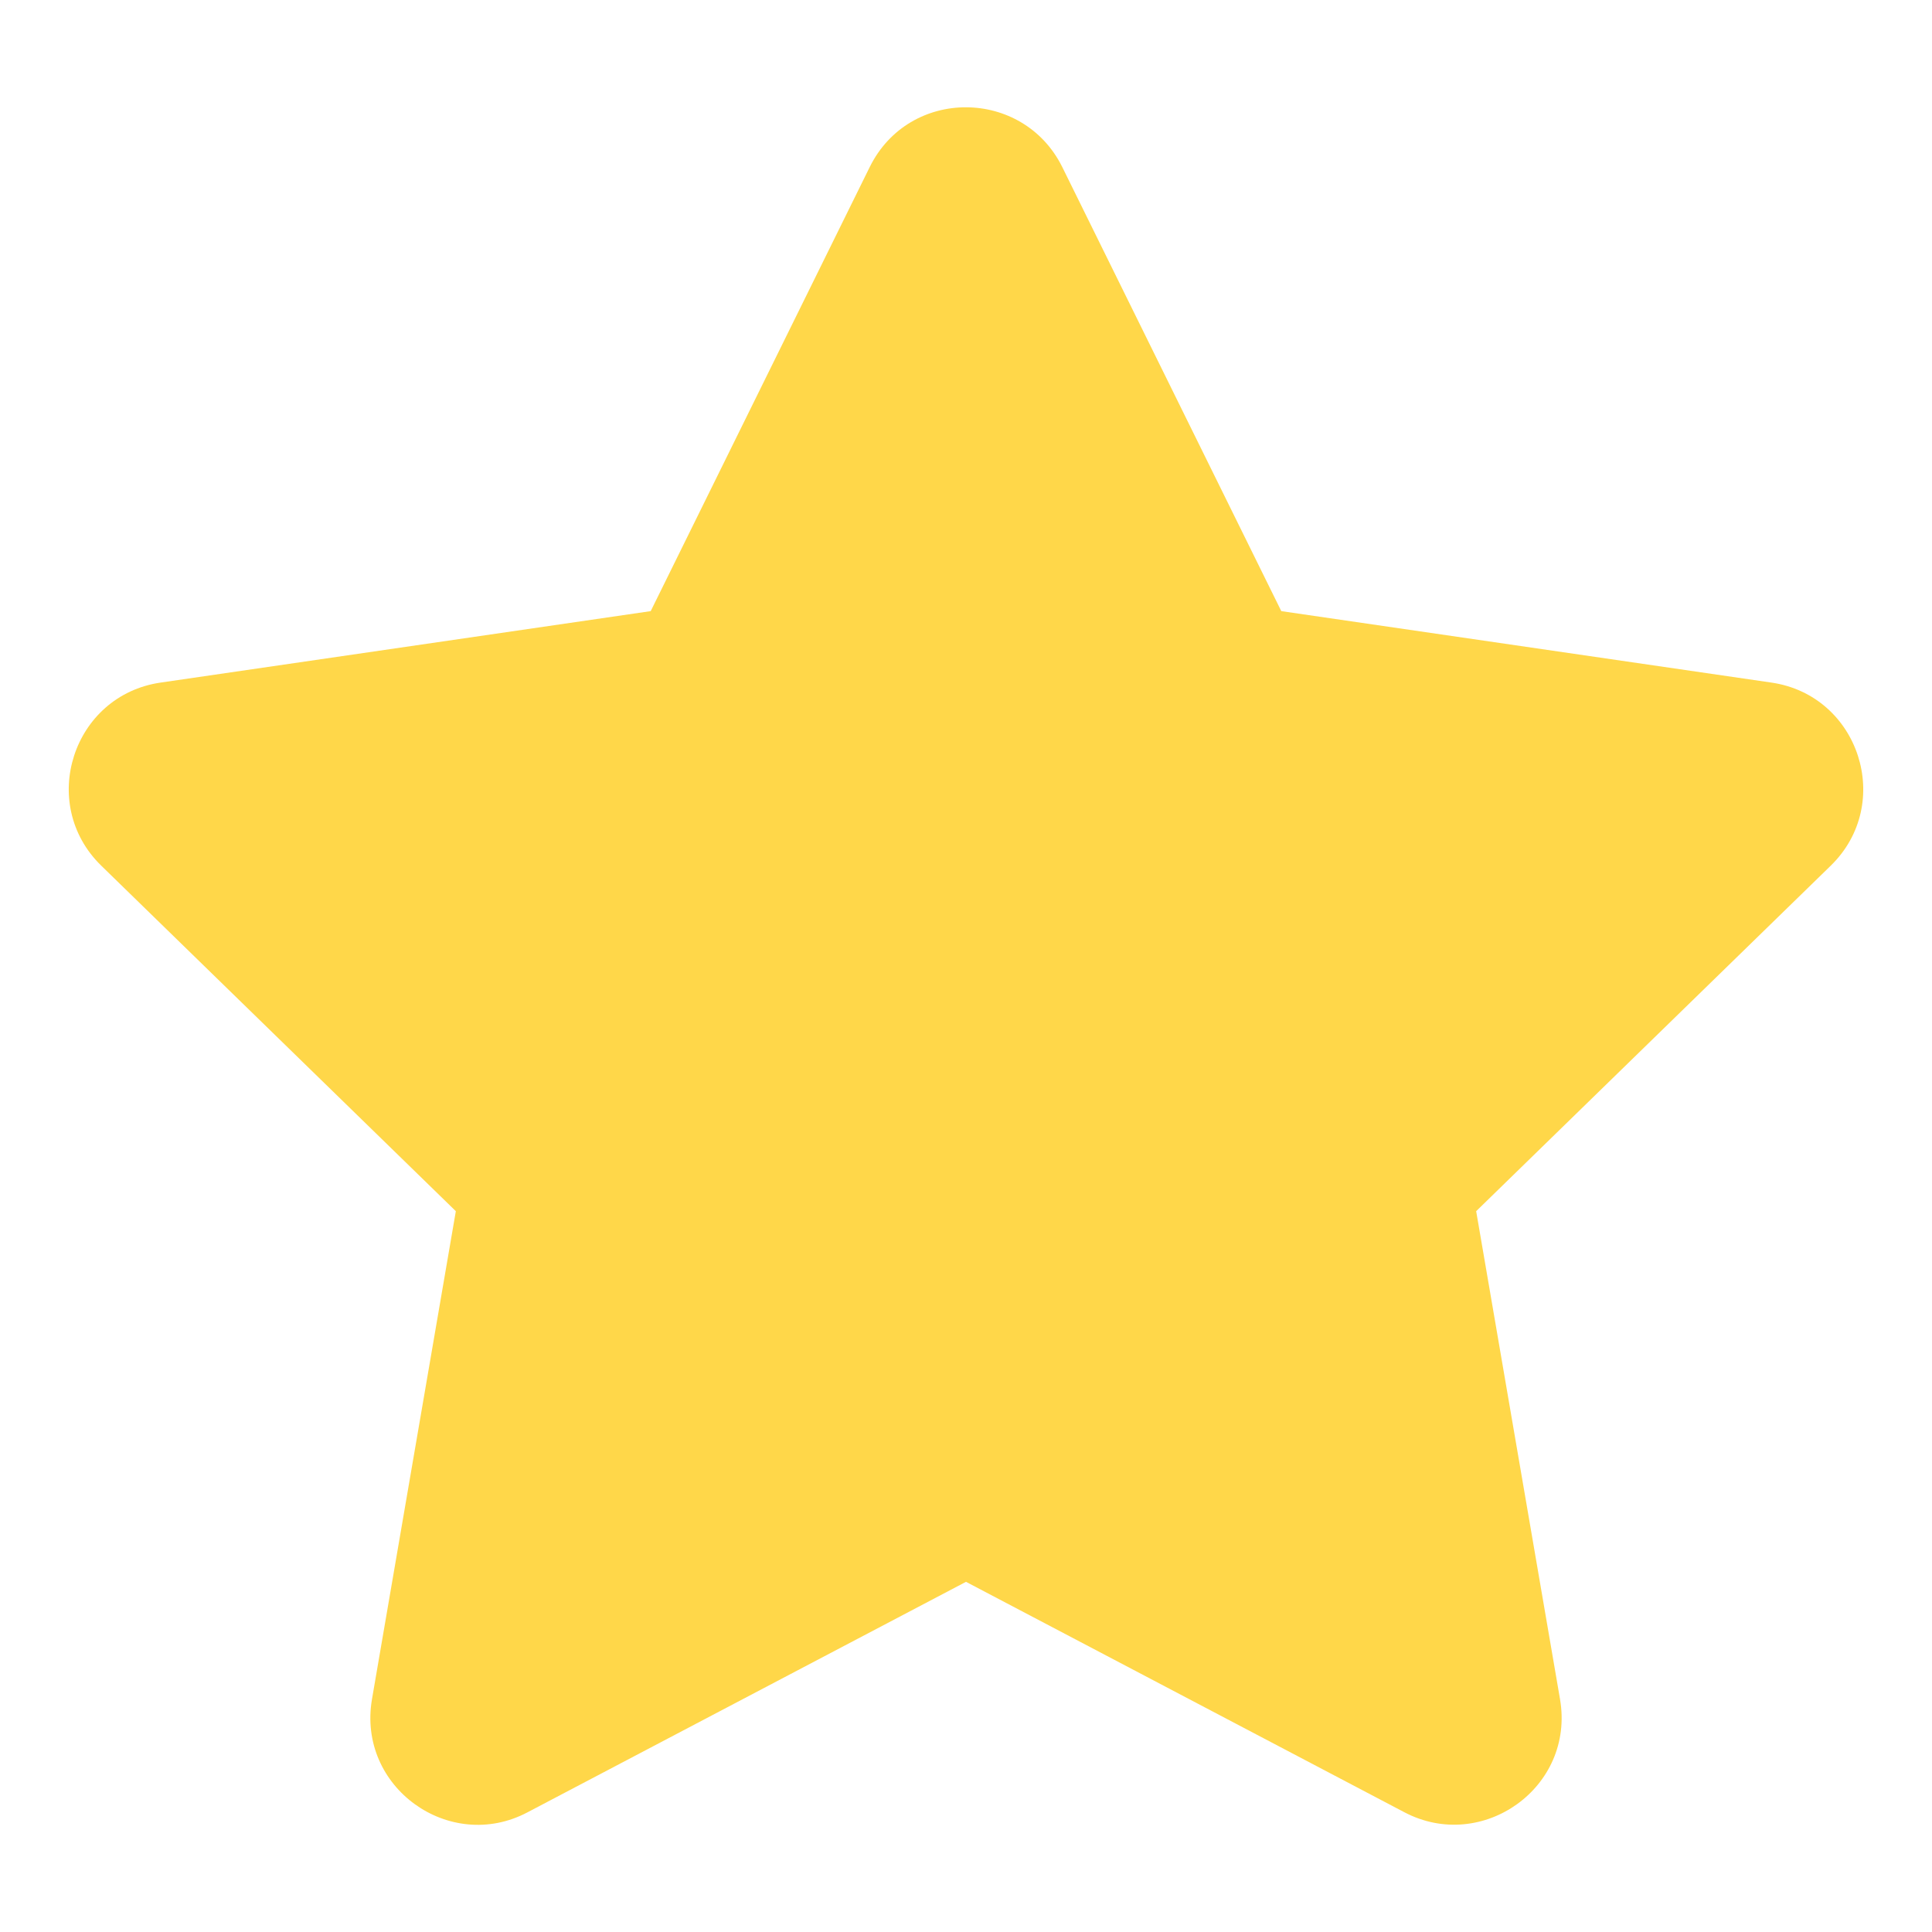 <?xml version="1.0" encoding="utf-8"?>
<!-- Generator: Adobe Illustrator 17.0.0, SVG Export Plug-In . SVG Version: 6.00 Build 0)  -->
<!DOCTYPE svg PUBLIC "-//W3C//DTD SVG 1.1//EN" "http://www.w3.org/Graphics/SVG/1.1/DTD/svg11.dtd">
<svg version="1.1" id="Layer_1" focusable="false" xmlns="http://www.w3.org/2000/svg" xmlns:xlink="http://www.w3.org/1999/xlink"
	 x="0px" y="0px" width="1080px" height="1080px" viewBox="0 0 1080 1080" enable-background="new 0 0 1080 1080"
	 xml:space="preserve">
<path fill="#FFD749" d="M486.187,93.375L363.75,341.625L89.813,381.563C40.688,388.688,21,449.25,56.625,483.938l198.187,193.125
	l-46.875,272.813c-8.438,49.313,43.5,86.25,87,63.188L540,884.25l245.063,128.813c43.5,22.875,95.438-13.875,87-63.188
	l-46.875-272.813l198.188-193.125c35.625-34.688,15.938-95.25-33.188-102.375L716.25,341.625L593.813,93.375
	C571.875,49.125,508.313,48.563,486.187,93.375L486.187,93.375z"/>
</svg>

